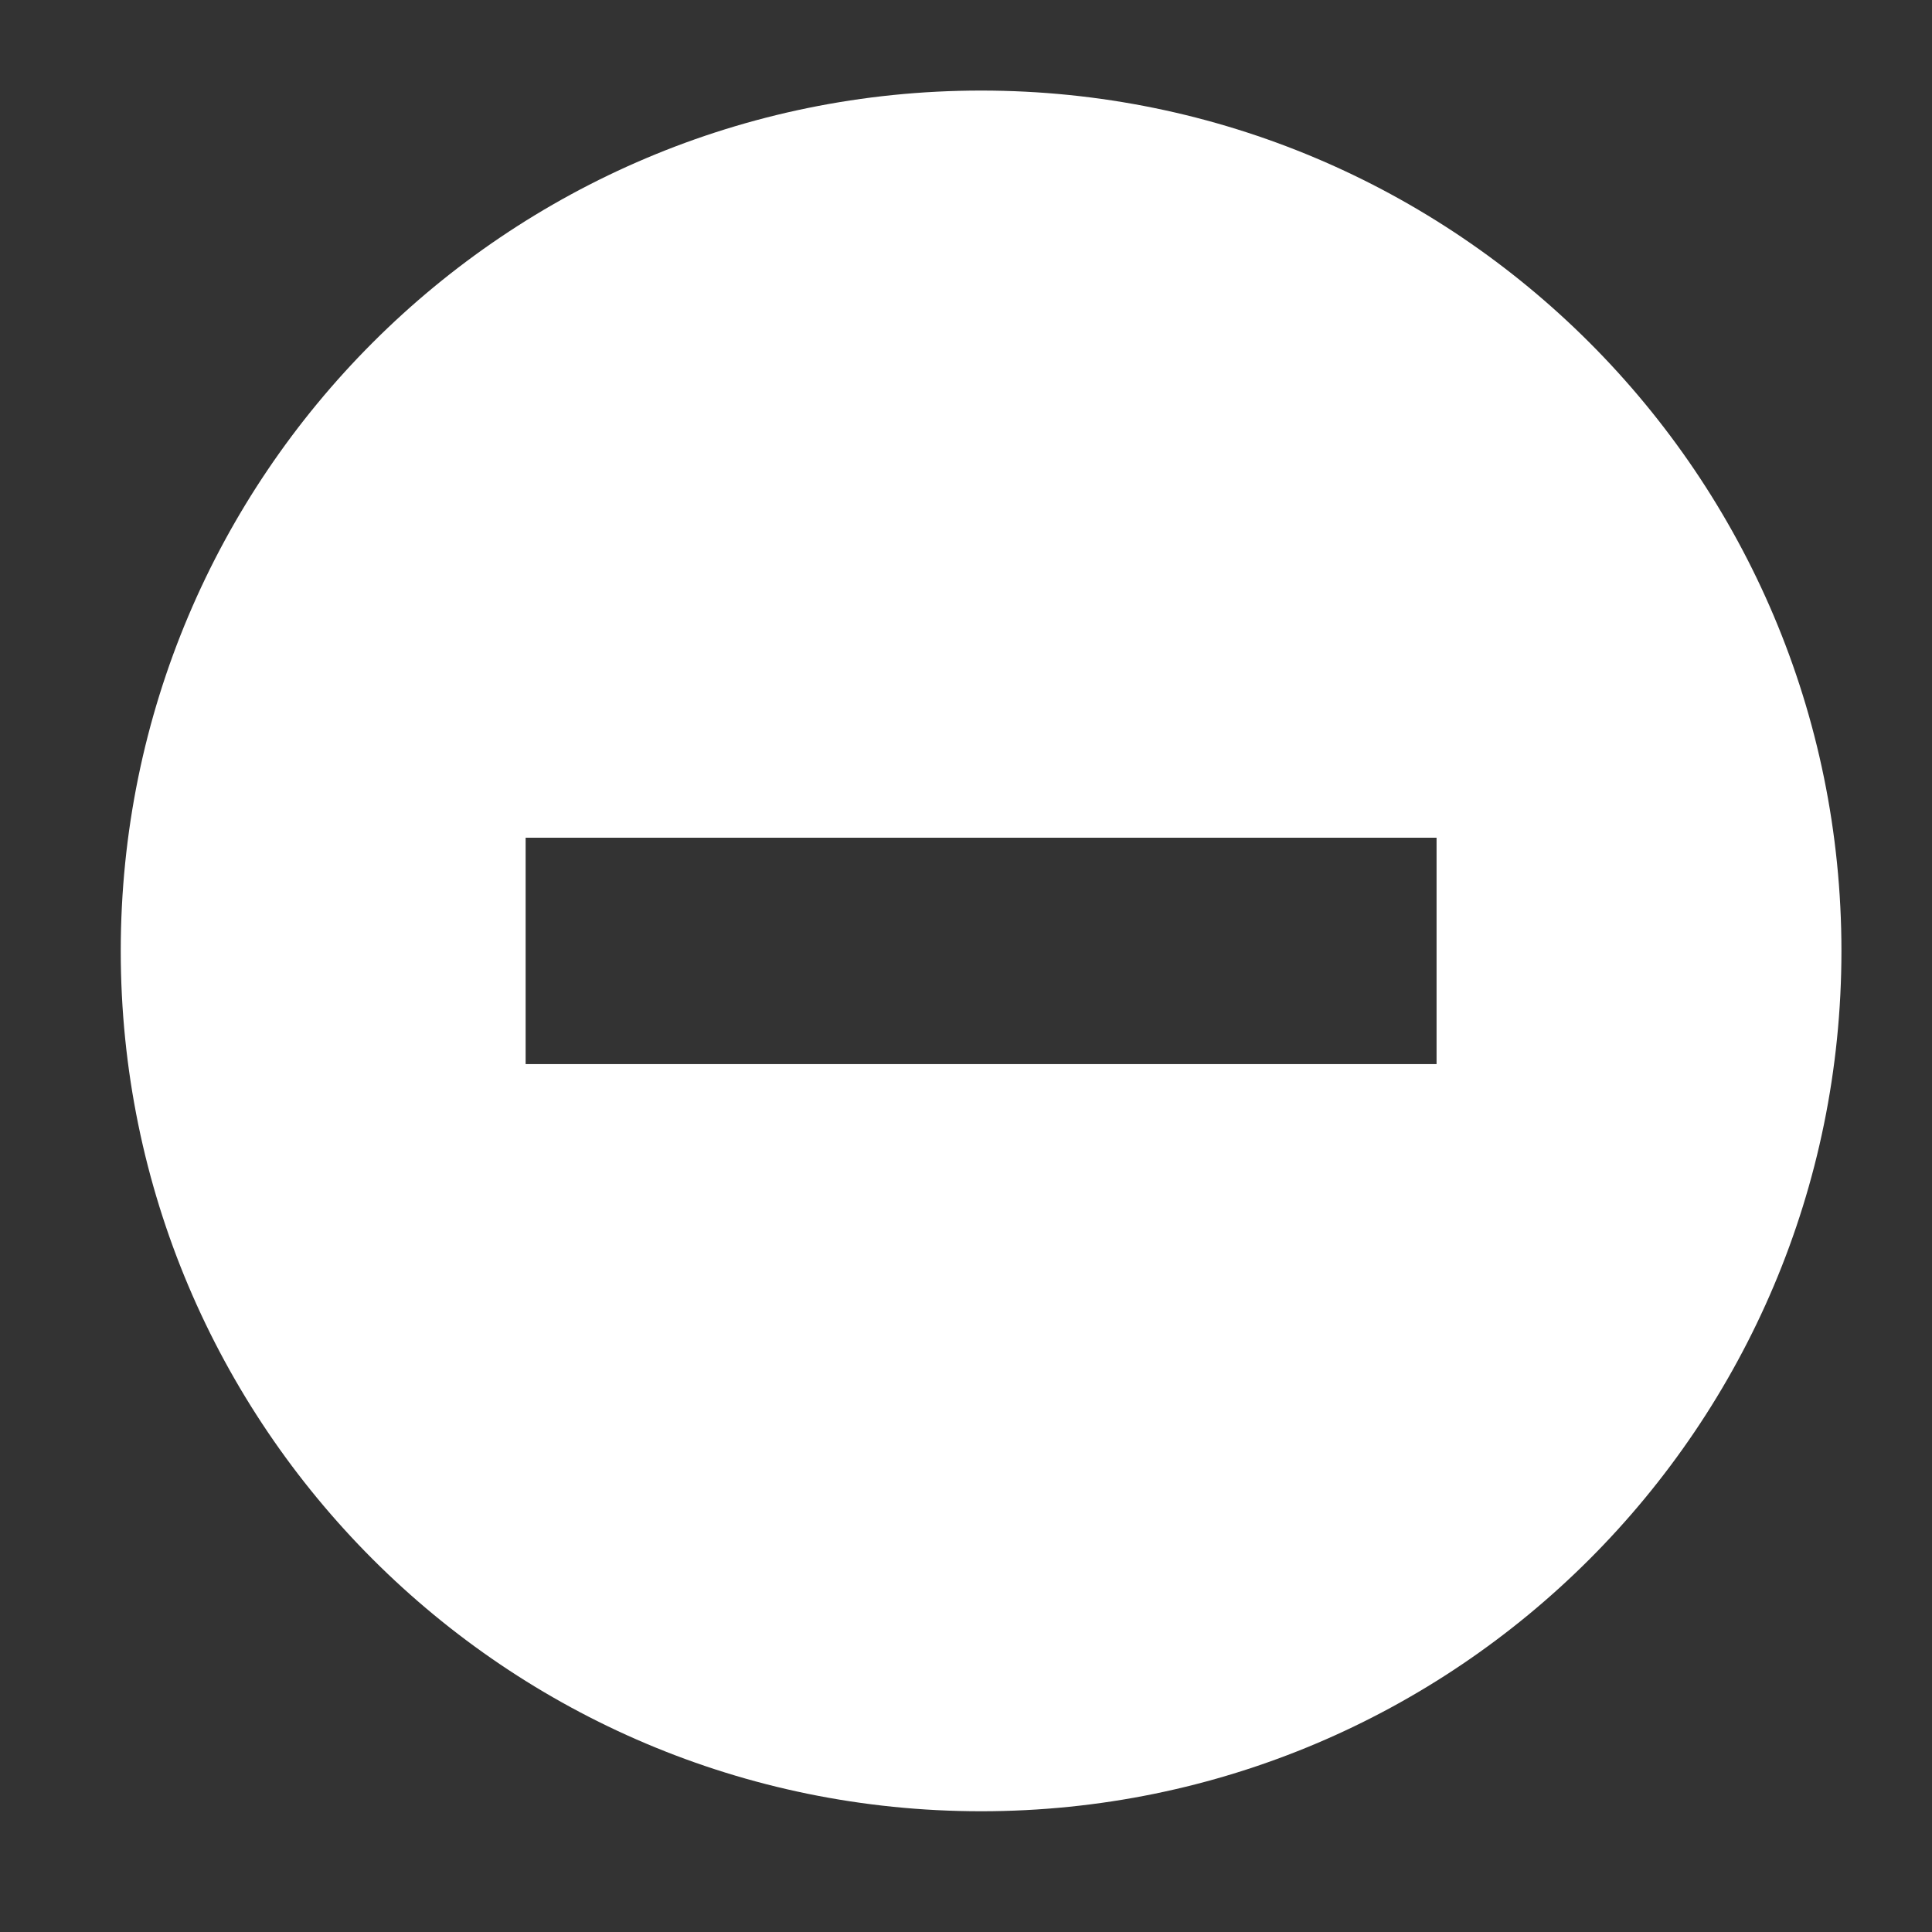 <svg width="32" height="32" viewBox="0 0 32 32" fill="none" xmlns="http://www.w3.org/2000/svg">
<rect x="0" y="0" width="32" height="32" fill="#333333" stroke="none"/>
<path fill-rule="evenodd" clip-rule="evenodd" d="M16.25 30C24.12 30 30.5 23.62 30.5 15.75C30.5 7.88 24.12 1.5 16.25 1.5C8.38 1.5 2 7.88 2 15.75C2 23.62 8.38 30 16.25 30ZM8.706 17.625H23.794V13.875H8.706V17.625Z" fill="white"/>
</svg>
